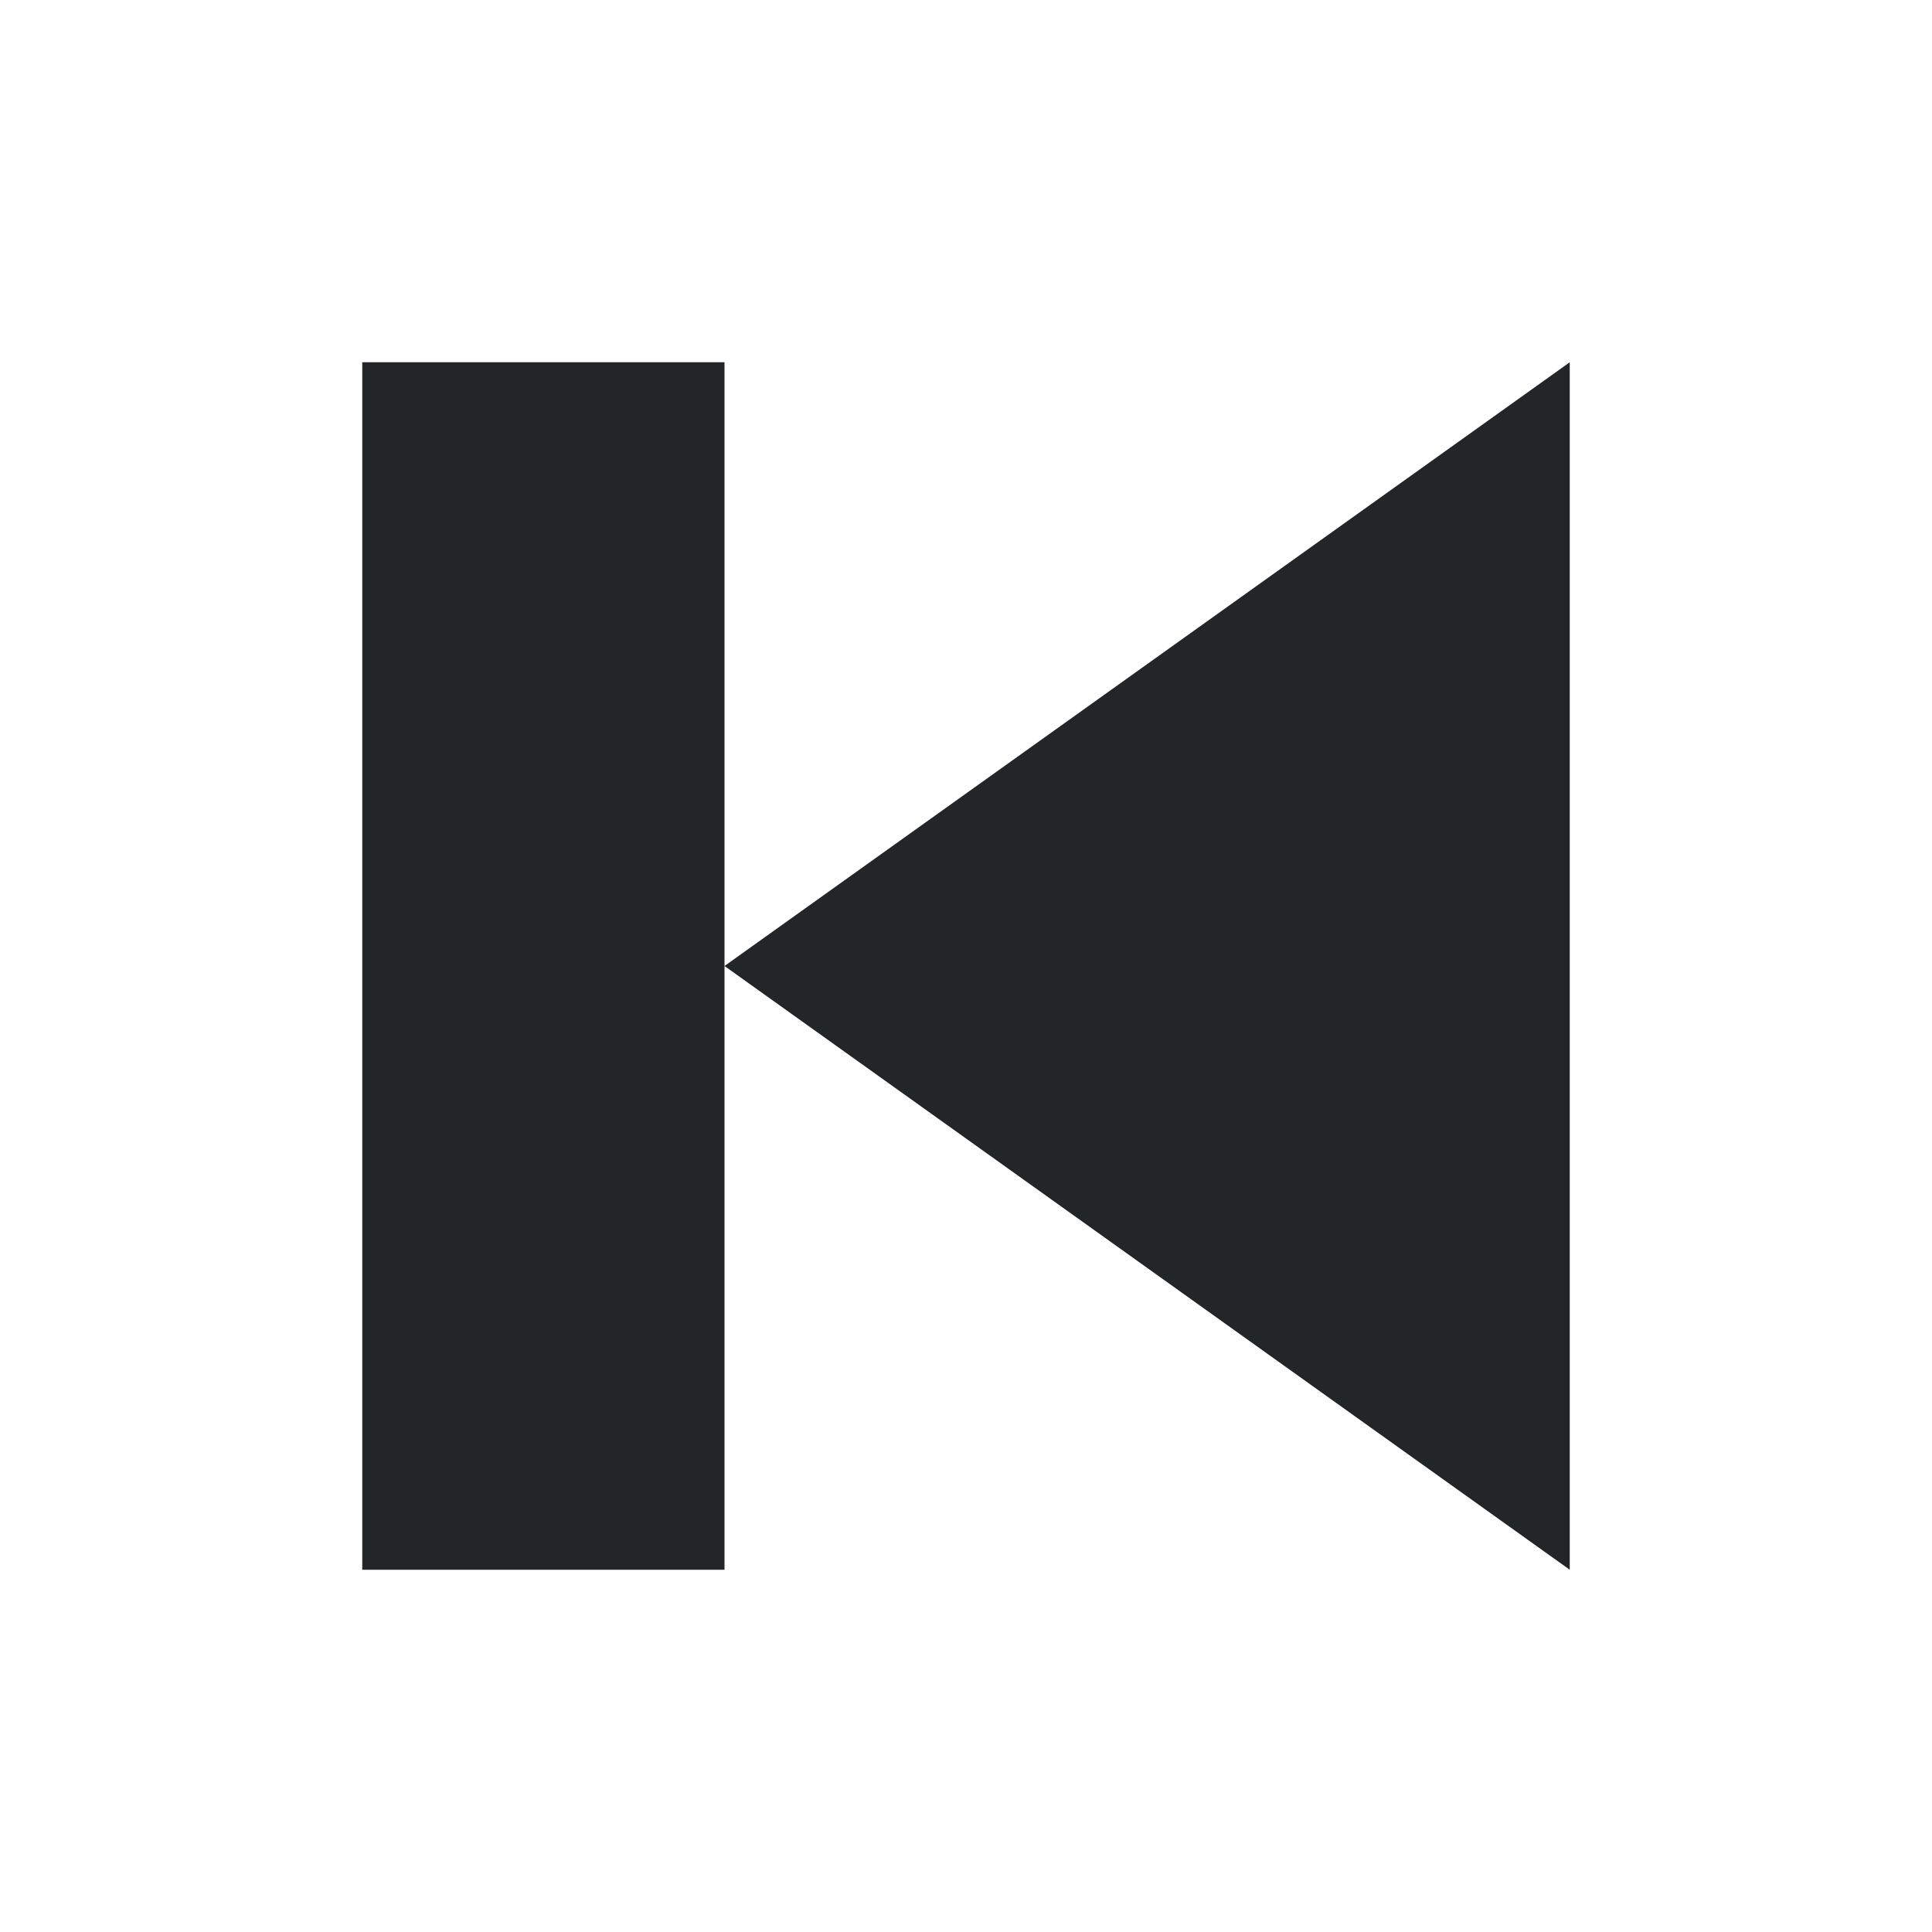 <svg xmlns="http://www.w3.org/2000/svg" viewBox="0 0 32 32">
  <defs
     id="defs3051">
    <style
       type="text/css"
       id="current-color-scheme">
      .ColorScheme-Text {
        color:#232629;
      }
      </style>
  </defs>
  <path
     style="fill:currentColor;fill-opacity:1;stroke:none"
     d="m 6 6 0 20 6 0 0 -10 0 -10 z M 12 16 l 14 10 0 -20 z"
     id="path92"
     class="ColorScheme-Text"
     />
</svg>
